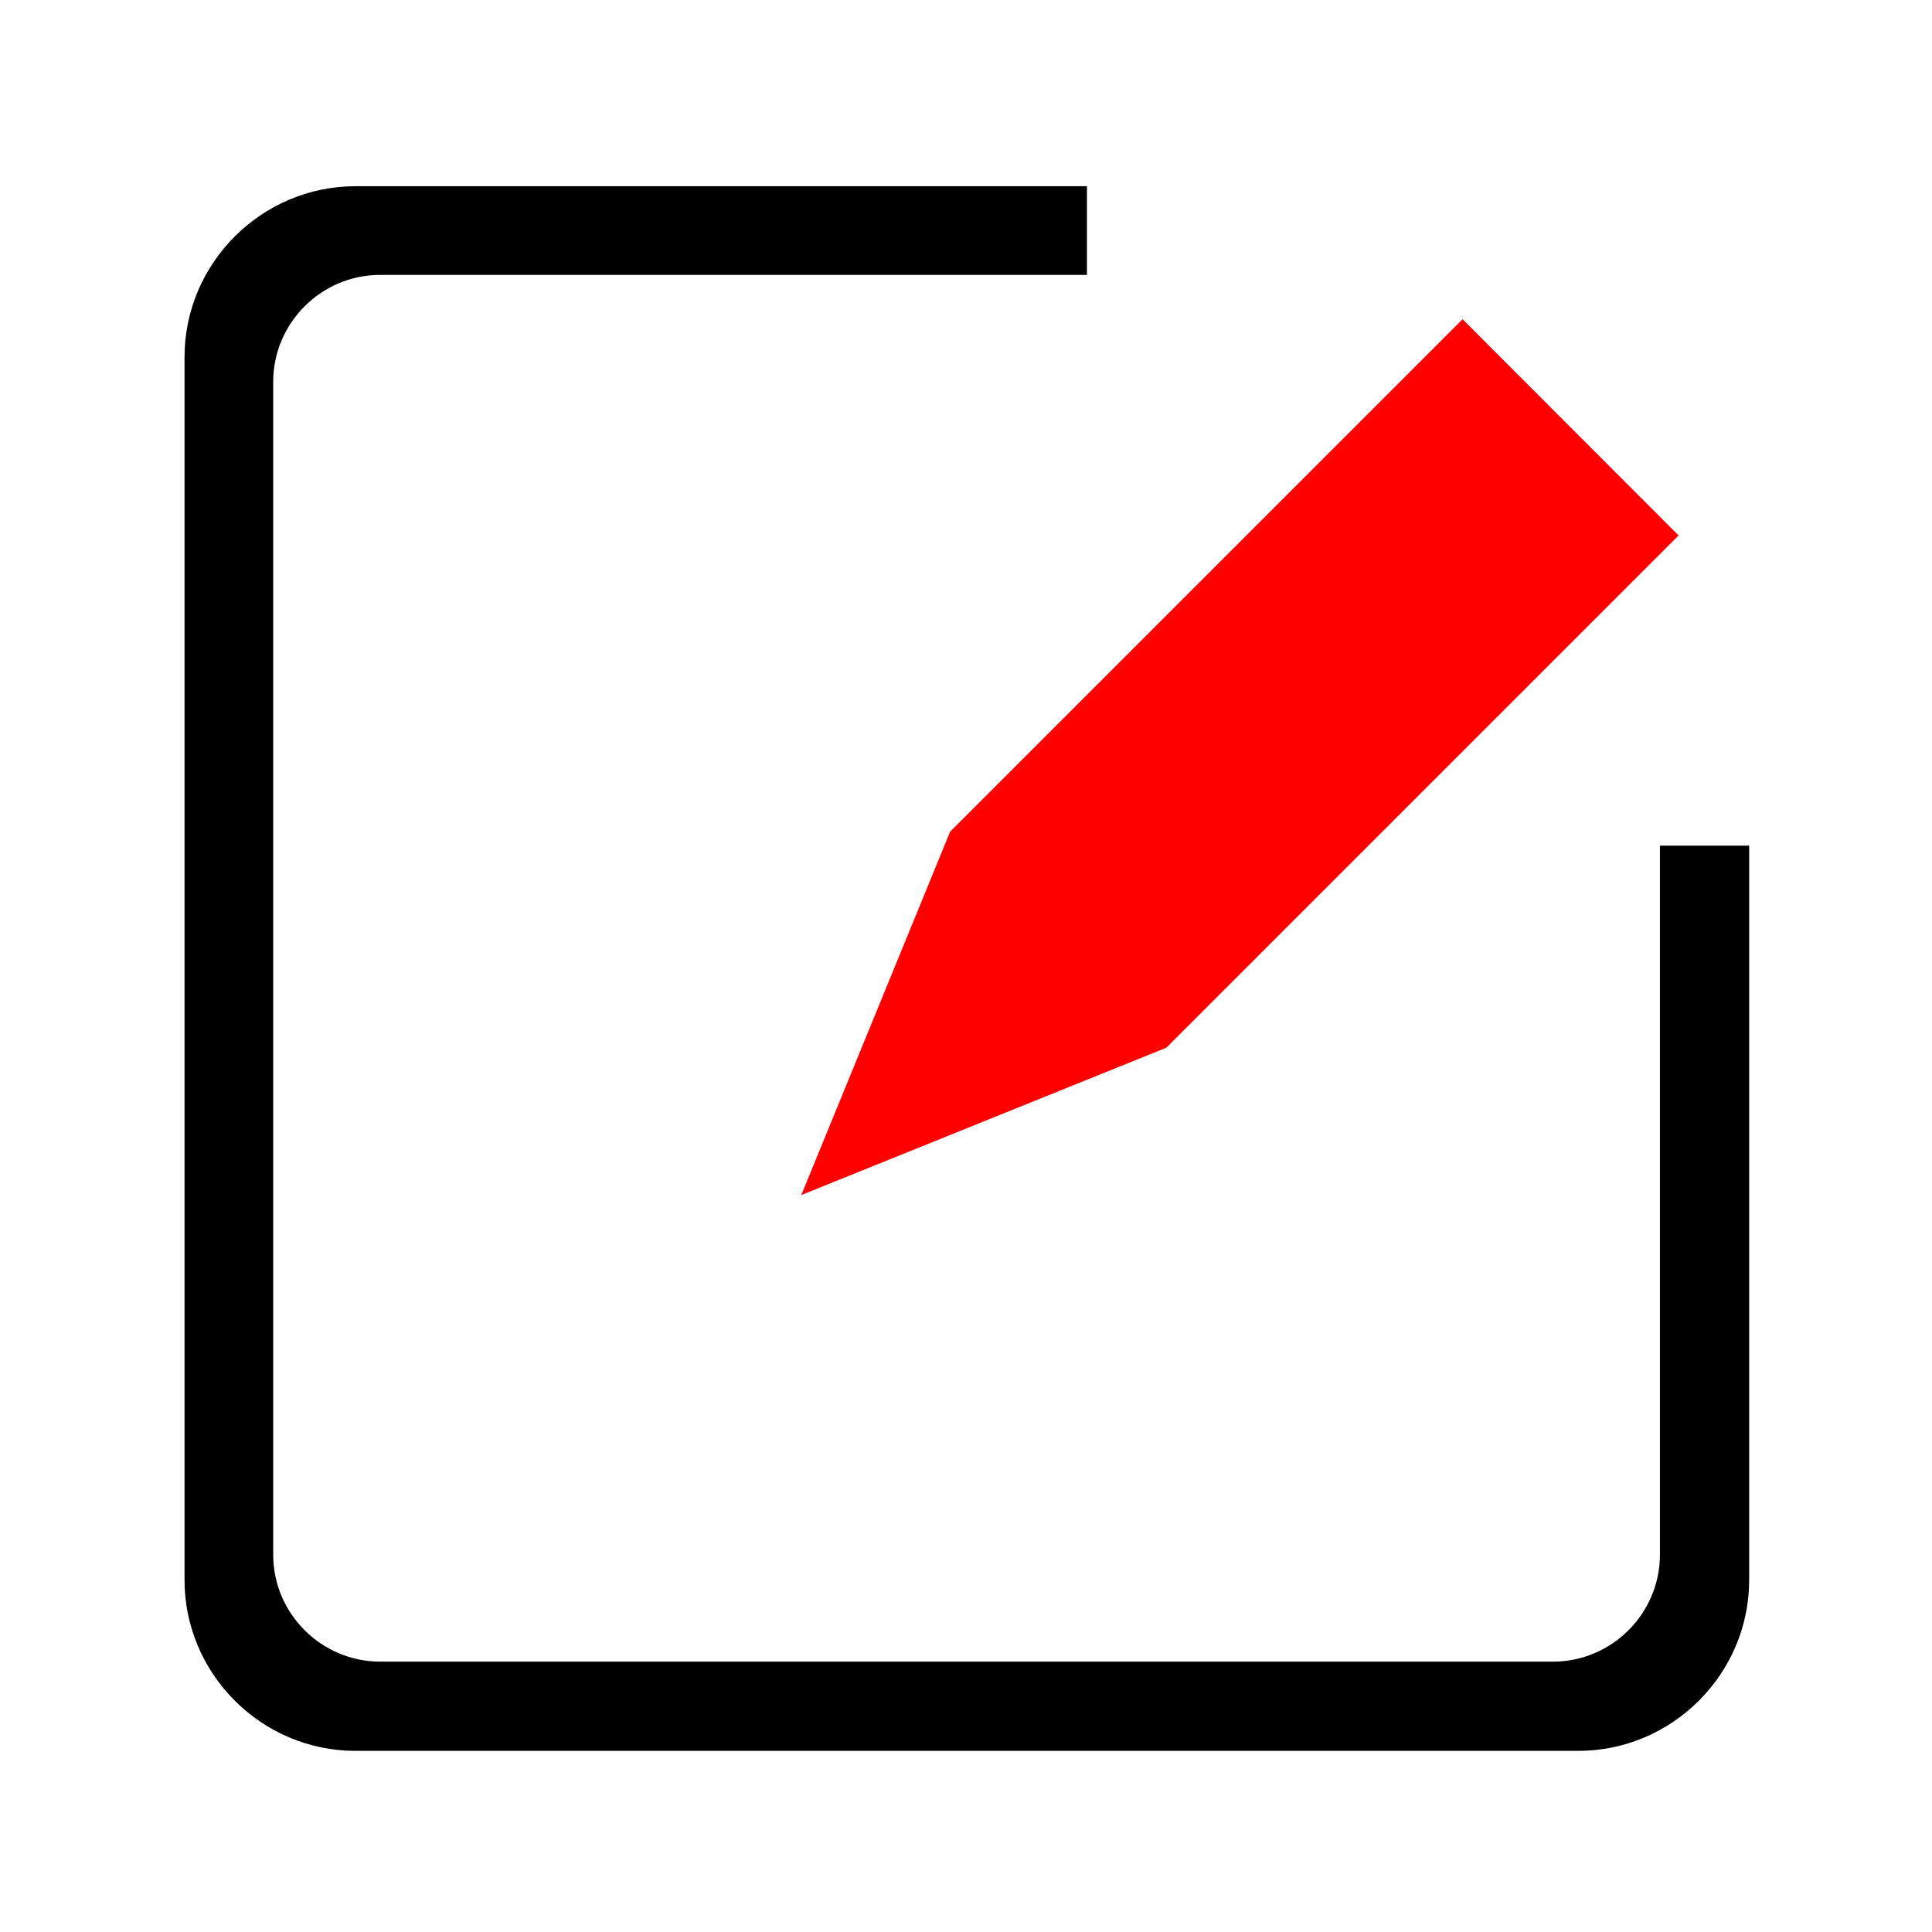<?xml version="1.0" standalone="no"?><!DOCTYPE svg PUBLIC "-//W3C//DTD SVG 1.1//EN" "http://www.w3.org/Graphics/SVG/1.1/DTD/svg11.dtd"><svg t="1637049648735" class="icon" viewBox="0 0 1024 1024" version="1.1" xmlns="http://www.w3.org/2000/svg" p-id="2273" xmlns:xlink="http://www.w3.org/1999/xlink" width="44" height="44"><defs><style type="text/css"></style></defs><path d="M879.8 448.2V824c0 31.2-25.5 56.7-56.7 56.7H201.5c-31.2 0-56.7-25.5-56.7-56.7V202.4c0-31.2 25.5-56.7 56.7-56.7h374.6v-47H188.4c-49.8 0-90.6 40.8-90.6 90.6v648.1c0 49.8 40.8 90.6 90.6 90.6h648.1c49.8 0 90.6-40.8 90.6-90.6V448.2h-47.3z" p-id="2274"></path><path d="M775.2 169.2l114.5 114.6-271.5 271.5-193.5 78.1 78.9-192.6z" fill="#FF0000" p-id="2275"></path></svg>